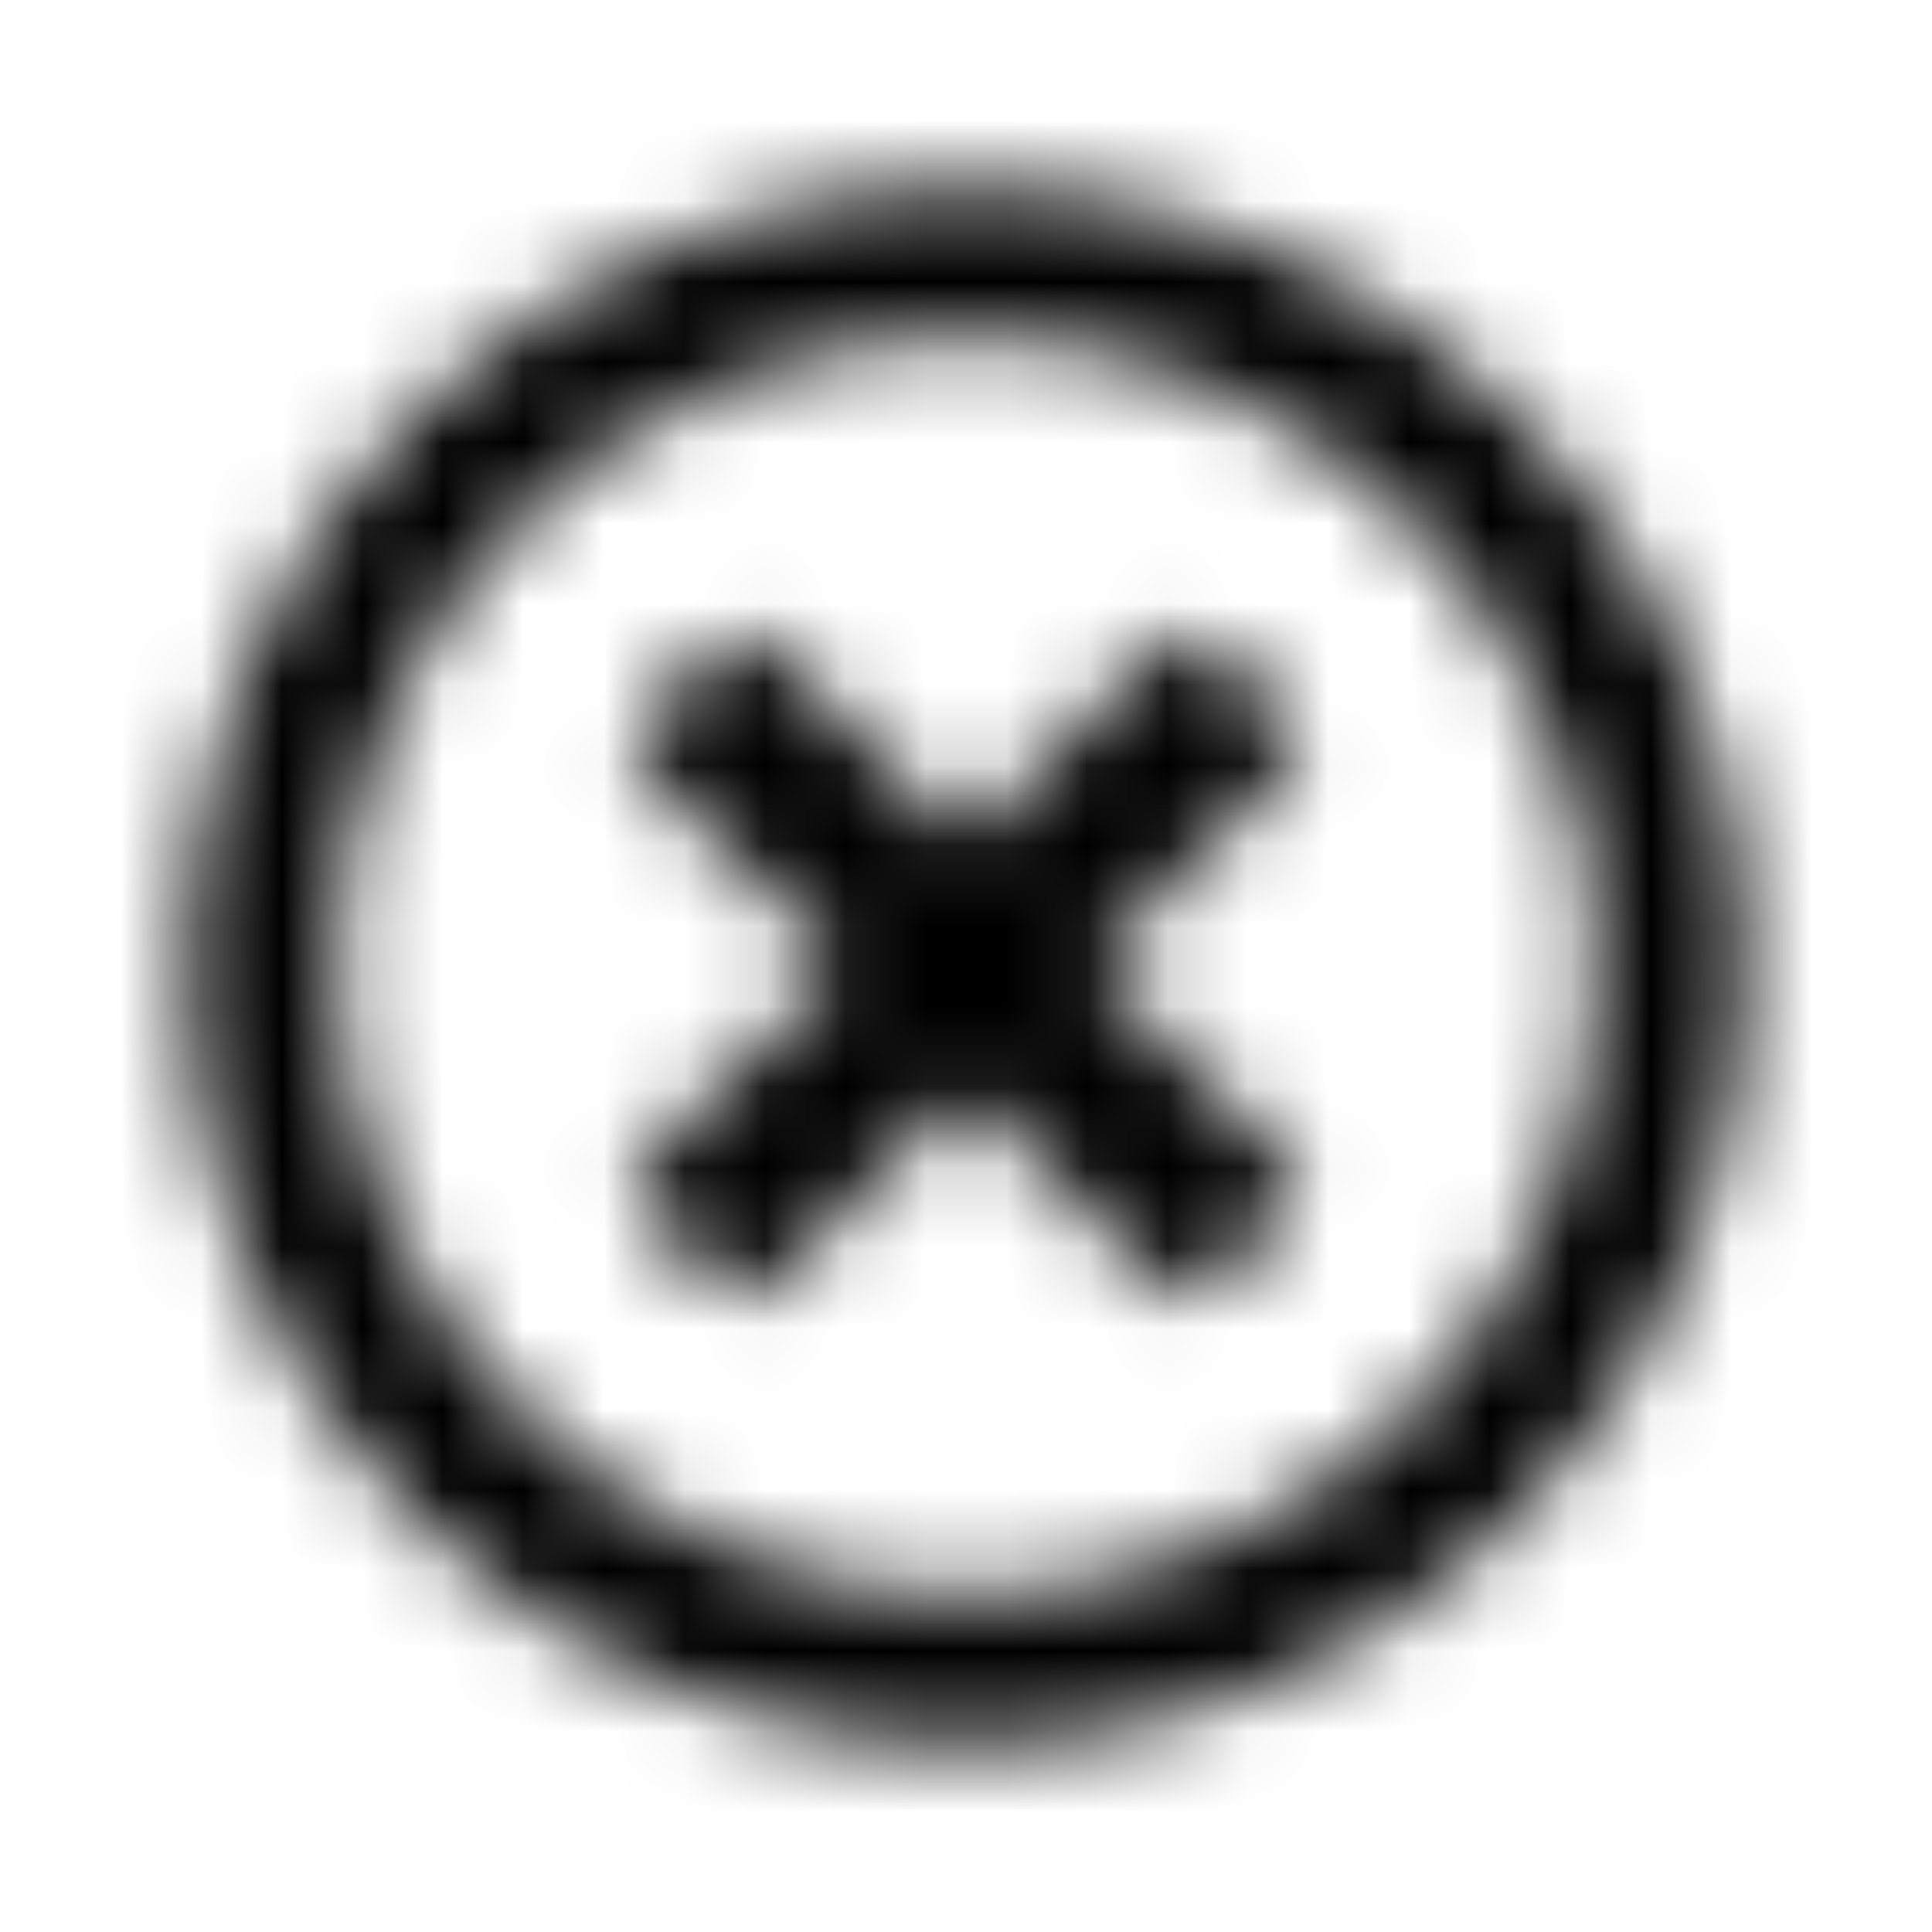 <?xml version="1.0" encoding="UTF-8"?>
<svg width="24px" height="24px" viewBox="0 0 24 24" version="1.1" xmlns="http://www.w3.org/2000/svg" xmlns:xlink="http://www.w3.org/1999/xlink">
    <!-- Generator: Sketch 52.5 (67469) - http://www.bohemiancoding.com/sketch -->
    <title>times-circle</title>
    <desc>Created with Sketch.</desc>
    <defs>
        <path d="M12,2.312 C6.648,2.312 2.312,6.648 2.312,12 C2.312,17.352 6.648,21.688 12,21.688 C17.352,21.688 21.688,17.352 21.688,12 C21.688,6.648 17.352,2.312 12,2.312 Z M12,19.812 C7.684,19.812 4.187,16.316 4.187,12 C4.187,7.684 7.684,4.187 12,4.187 C16.316,4.187 19.812,7.684 19.812,12 C19.812,16.316 16.316,19.812 12,19.812 Z M15.977,9.57 L13.547,12 L15.977,14.43 C16.16,14.613 16.16,14.91 15.977,15.094 L15.094,15.977 C14.91,16.16 14.613,16.16 14.43,15.977 L12,13.547 L9.57,15.977 C9.387,16.16 9.09,16.16 8.906,15.977 L8.023,15.094 C7.84,14.91 7.84,14.613 8.023,14.43 L10.453,12 L8.023,9.57 C7.84,9.387 7.84,9.09 8.023,8.906 L8.906,8.023 C9.09,7.84 9.387,7.84 9.57,8.023 L12,10.453 L14.43,8.023 C14.613,7.84 14.91,7.84 15.094,8.023 L15.977,8.906 C16.16,9.09 16.16,9.387 15.977,9.57 Z" id="path-1"></path>
    </defs>
    <g id="times-circle" stroke="none" stroke-width="1" fill="none" fill-rule="evenodd">
        <mask id="mask-2" fill="white">
            <use xlink:href="#path-1"></use>
        </mask>
        <g fill-rule="nonzero"></g>
        <g id="🎨-color" mask="url(#mask-2)" fill="#000000">
            <rect id="🎨-Color" x="0" y="0" width="24" height="24"></rect>
        </g>
    </g>
</svg>